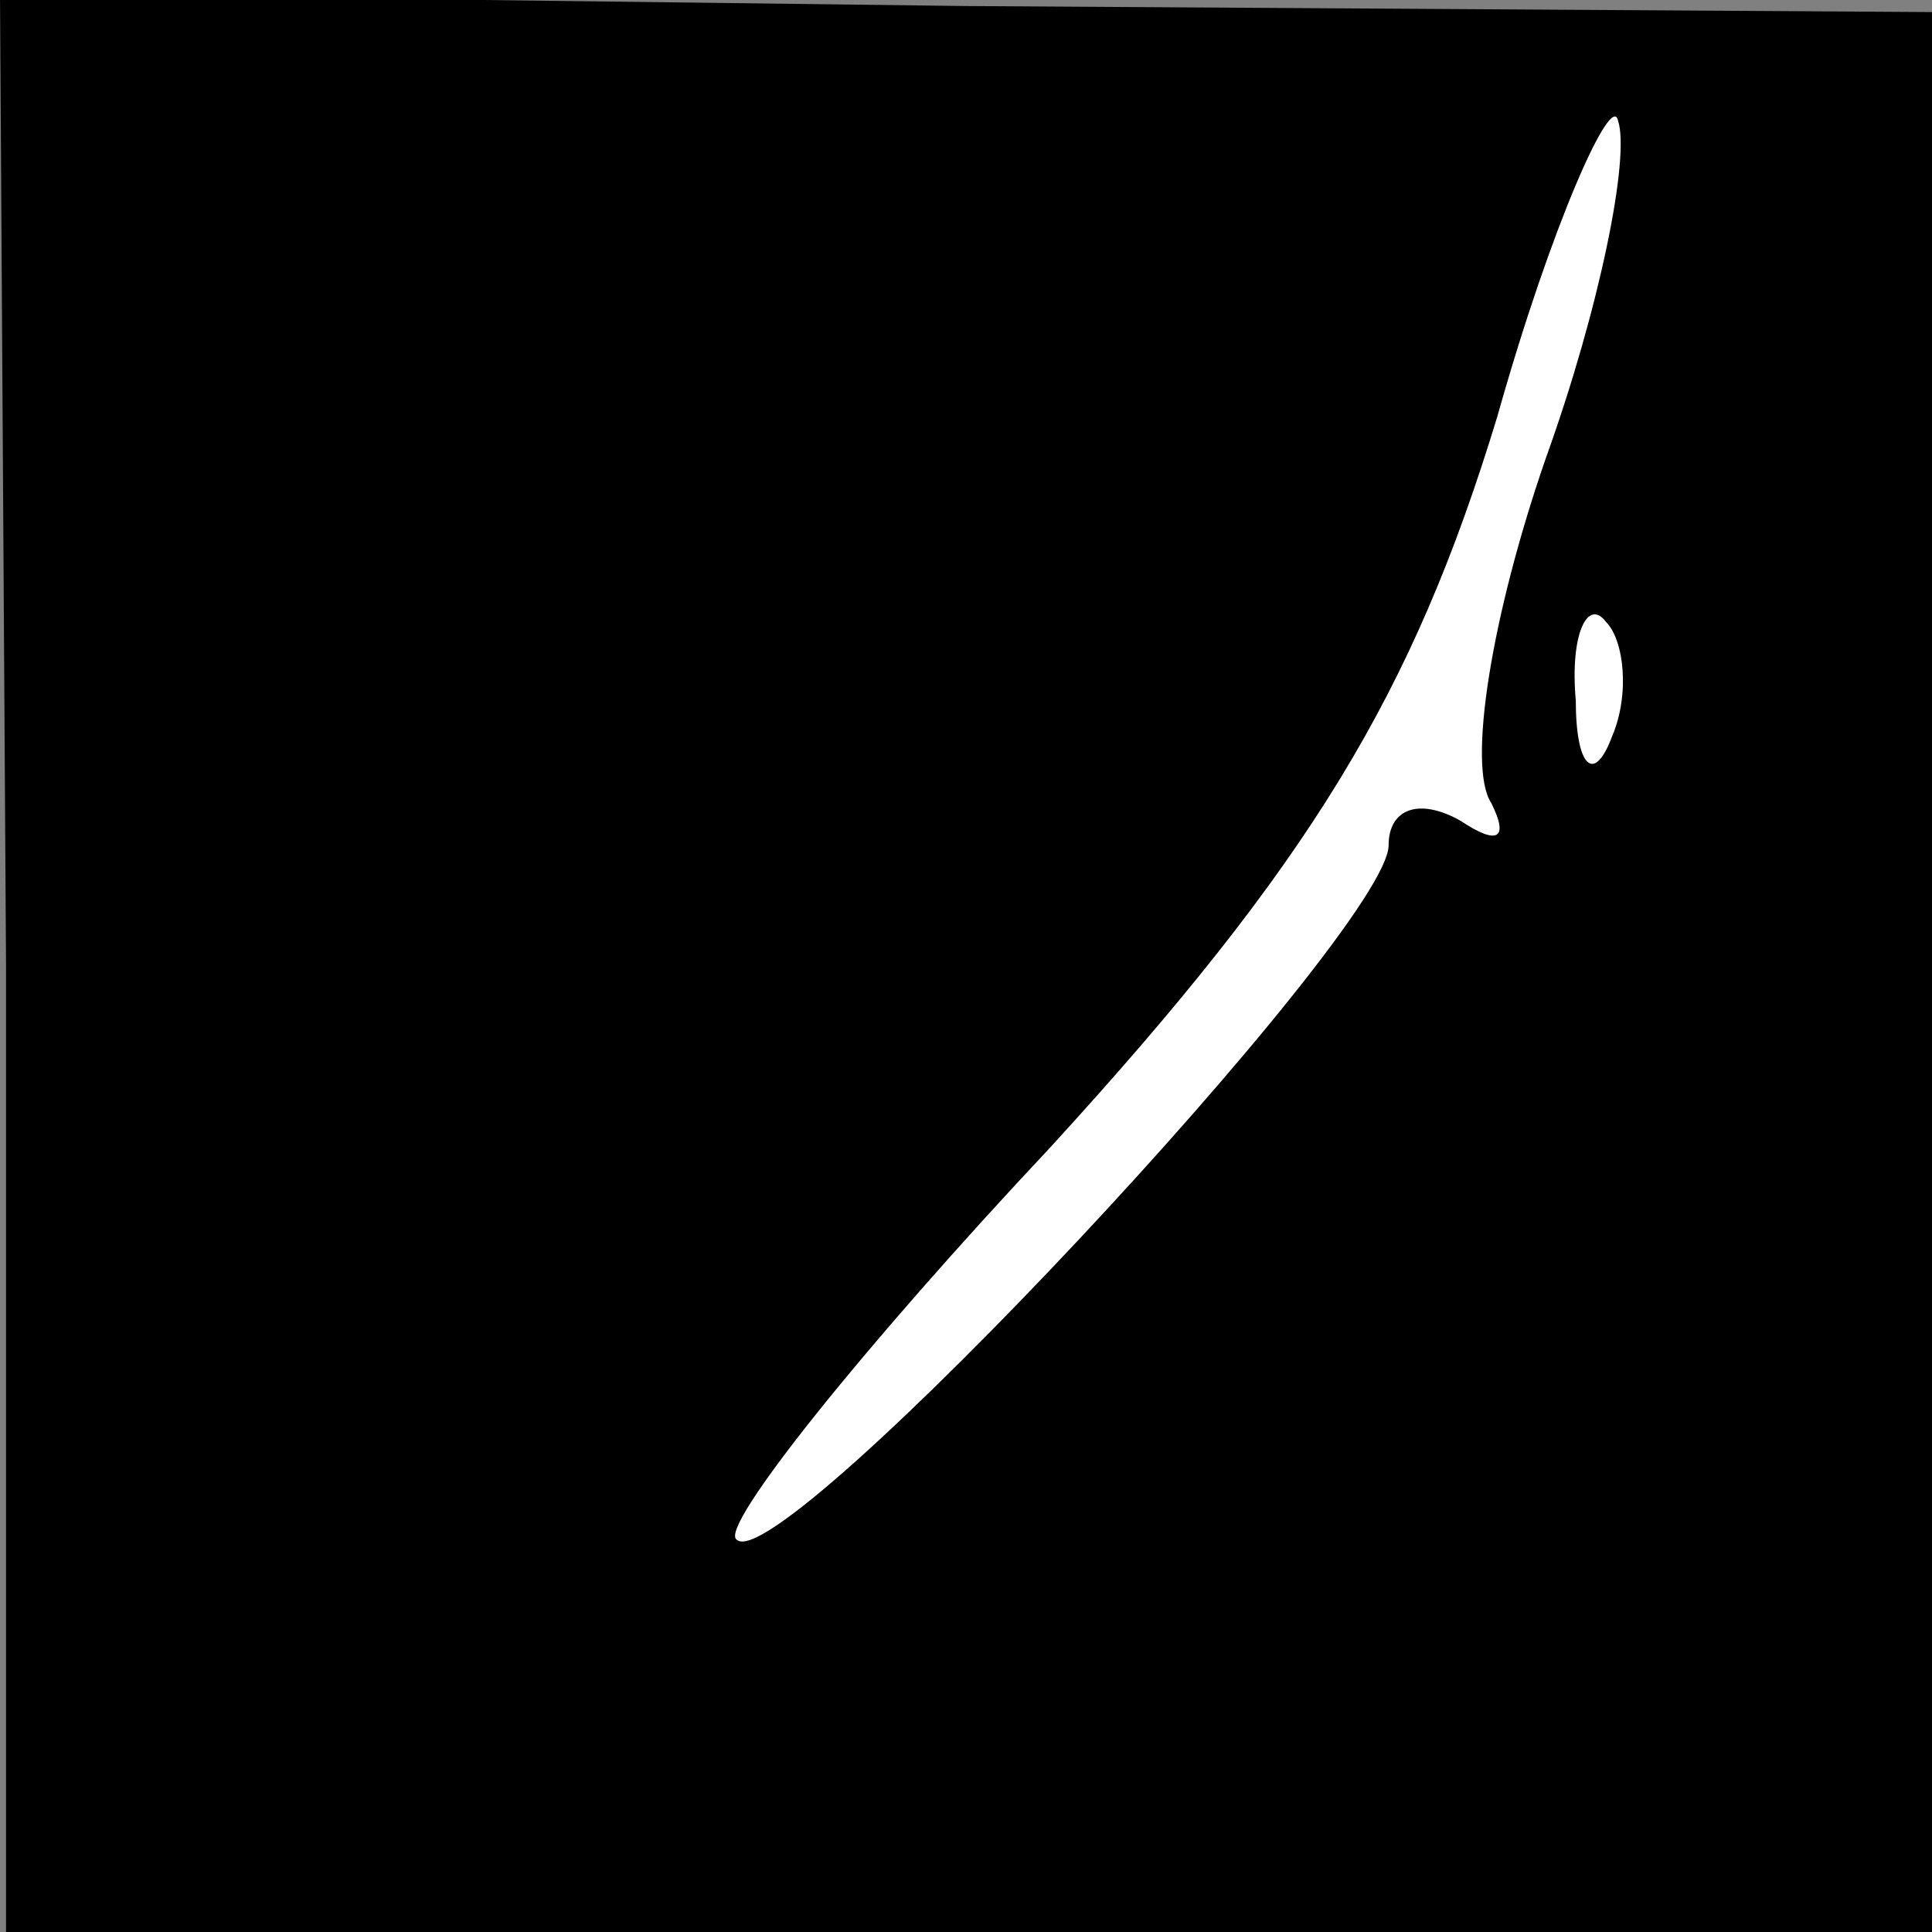 <?xml version="1.0" standalone="no"?>
<!DOCTYPE svg PUBLIC "-//W3C//DTD SVG 20010904//EN"
 "http://www.w3.org/TR/2001/REC-SVG-20010904/DTD/svg10.dtd">
<svg version="1.0" xmlns="http://www.w3.org/2000/svg"
 width="32pt" height="32pt" viewBox="0 0 32 32"
 preserveAspectRatio="xMidYMid meet">
<rect x="0" y="0" width="32" height="32" fill="#808080" stroke="none"/>
<g transform="translate(0,32) scale(0.1,-0.1)"
fill="#000000" stroke="none">
<path fill="#000000" stroke="none" d="M1 160 l0 -160 160 0 159 0 0 159 0
159 -160 1 -160 2 1 -161z"/>
<path fill="#ffffff" stroke="none" d="M256 244 c-9 -26 -13 -51 -9 -57 3 -6
1 -7 -5 -3 -7 4 -12 2 -12 -4 0 -14 -101 -122 -108 -115 -3 2 21 32 52 65 43
47 60 75 74 121 9 32 19 54 20 49 2 -6 -3 -31 -12 -56z"/>
<path fill="#ffffff" stroke="none" d="M267 198 c-3 -8 -6 -5 -6 6 -1 11 2 17
5 13 3 -3 4 -12 1 -19z"/>
</g>
</svg>
